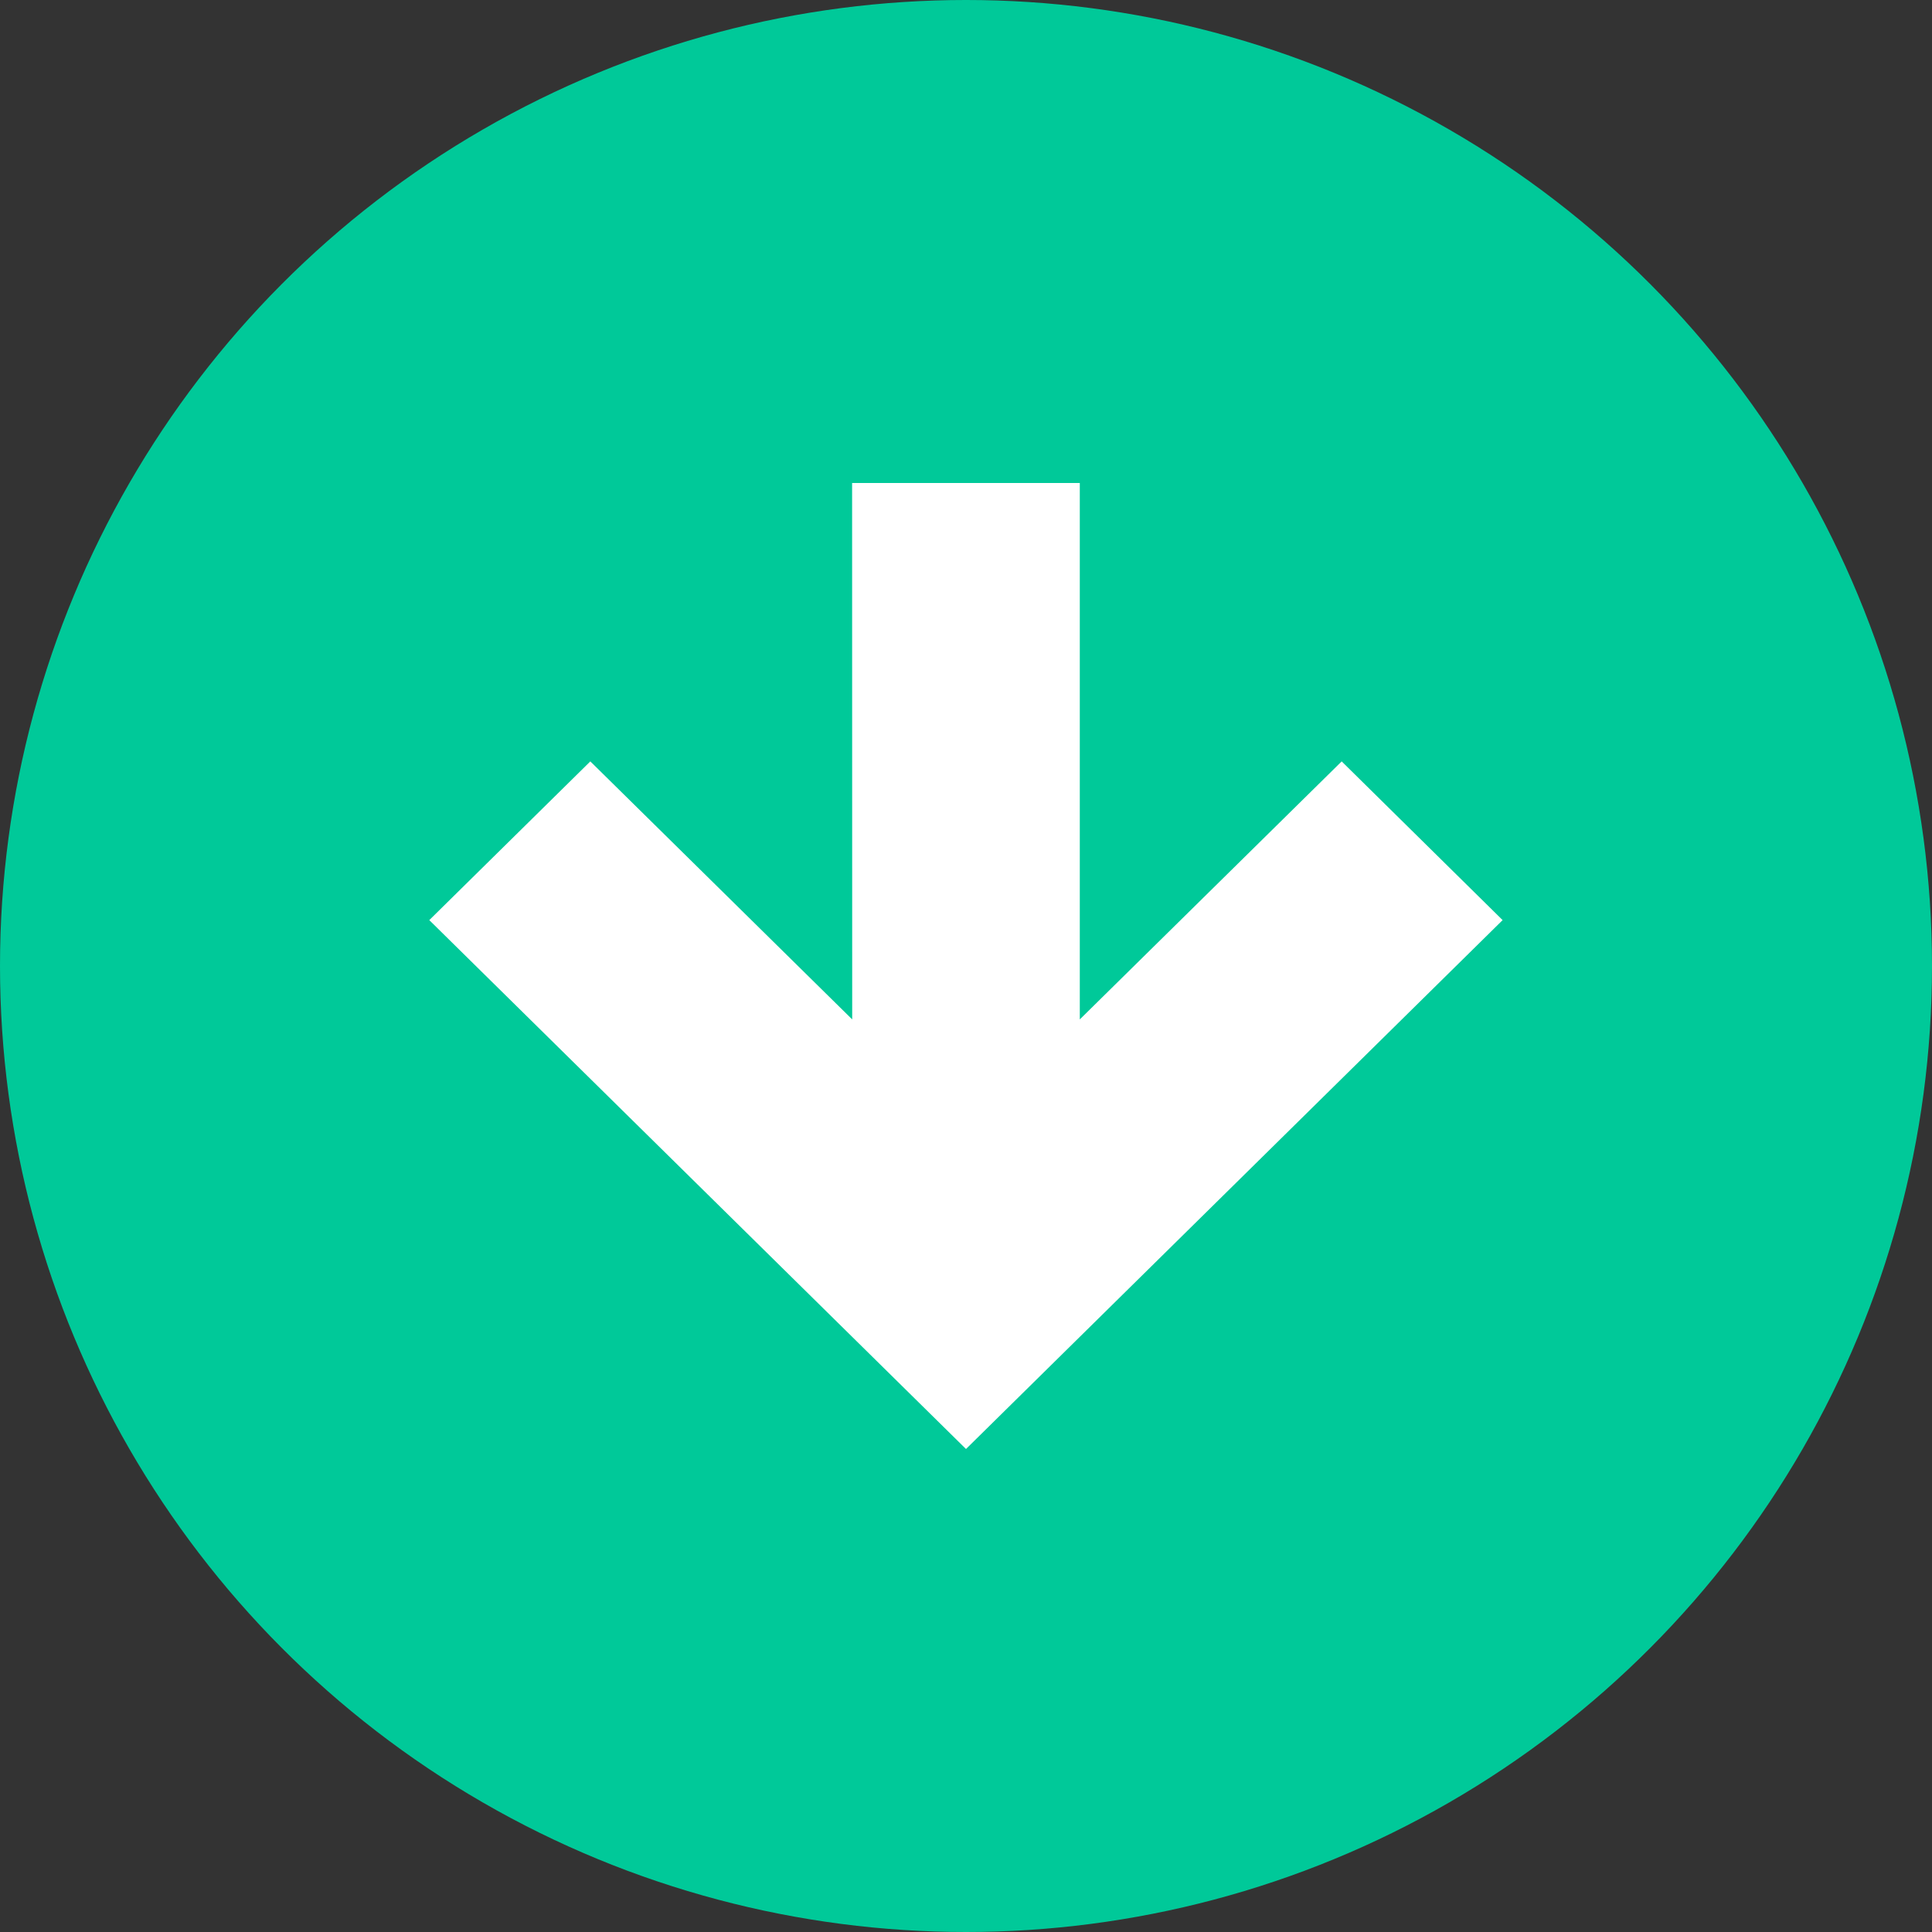 <svg width="20" height="20" viewBox="0 0 20 20" fill="none" xmlns="http://www.w3.org/2000/svg">
<rect x="0" y="0" width="20" height="20" fill="#333333" stroke="none"/>
<circle cx="10" cy="10" r="10" fill="#00C999"/>
<path d="M10 15L4.444 9.525L6.111 7.882L8.822 10.553L8.821 5L11.178 5L11.178 10.553L13.889 7.882L15.555 9.525L10 15Z" fill="white"/>
</svg>
